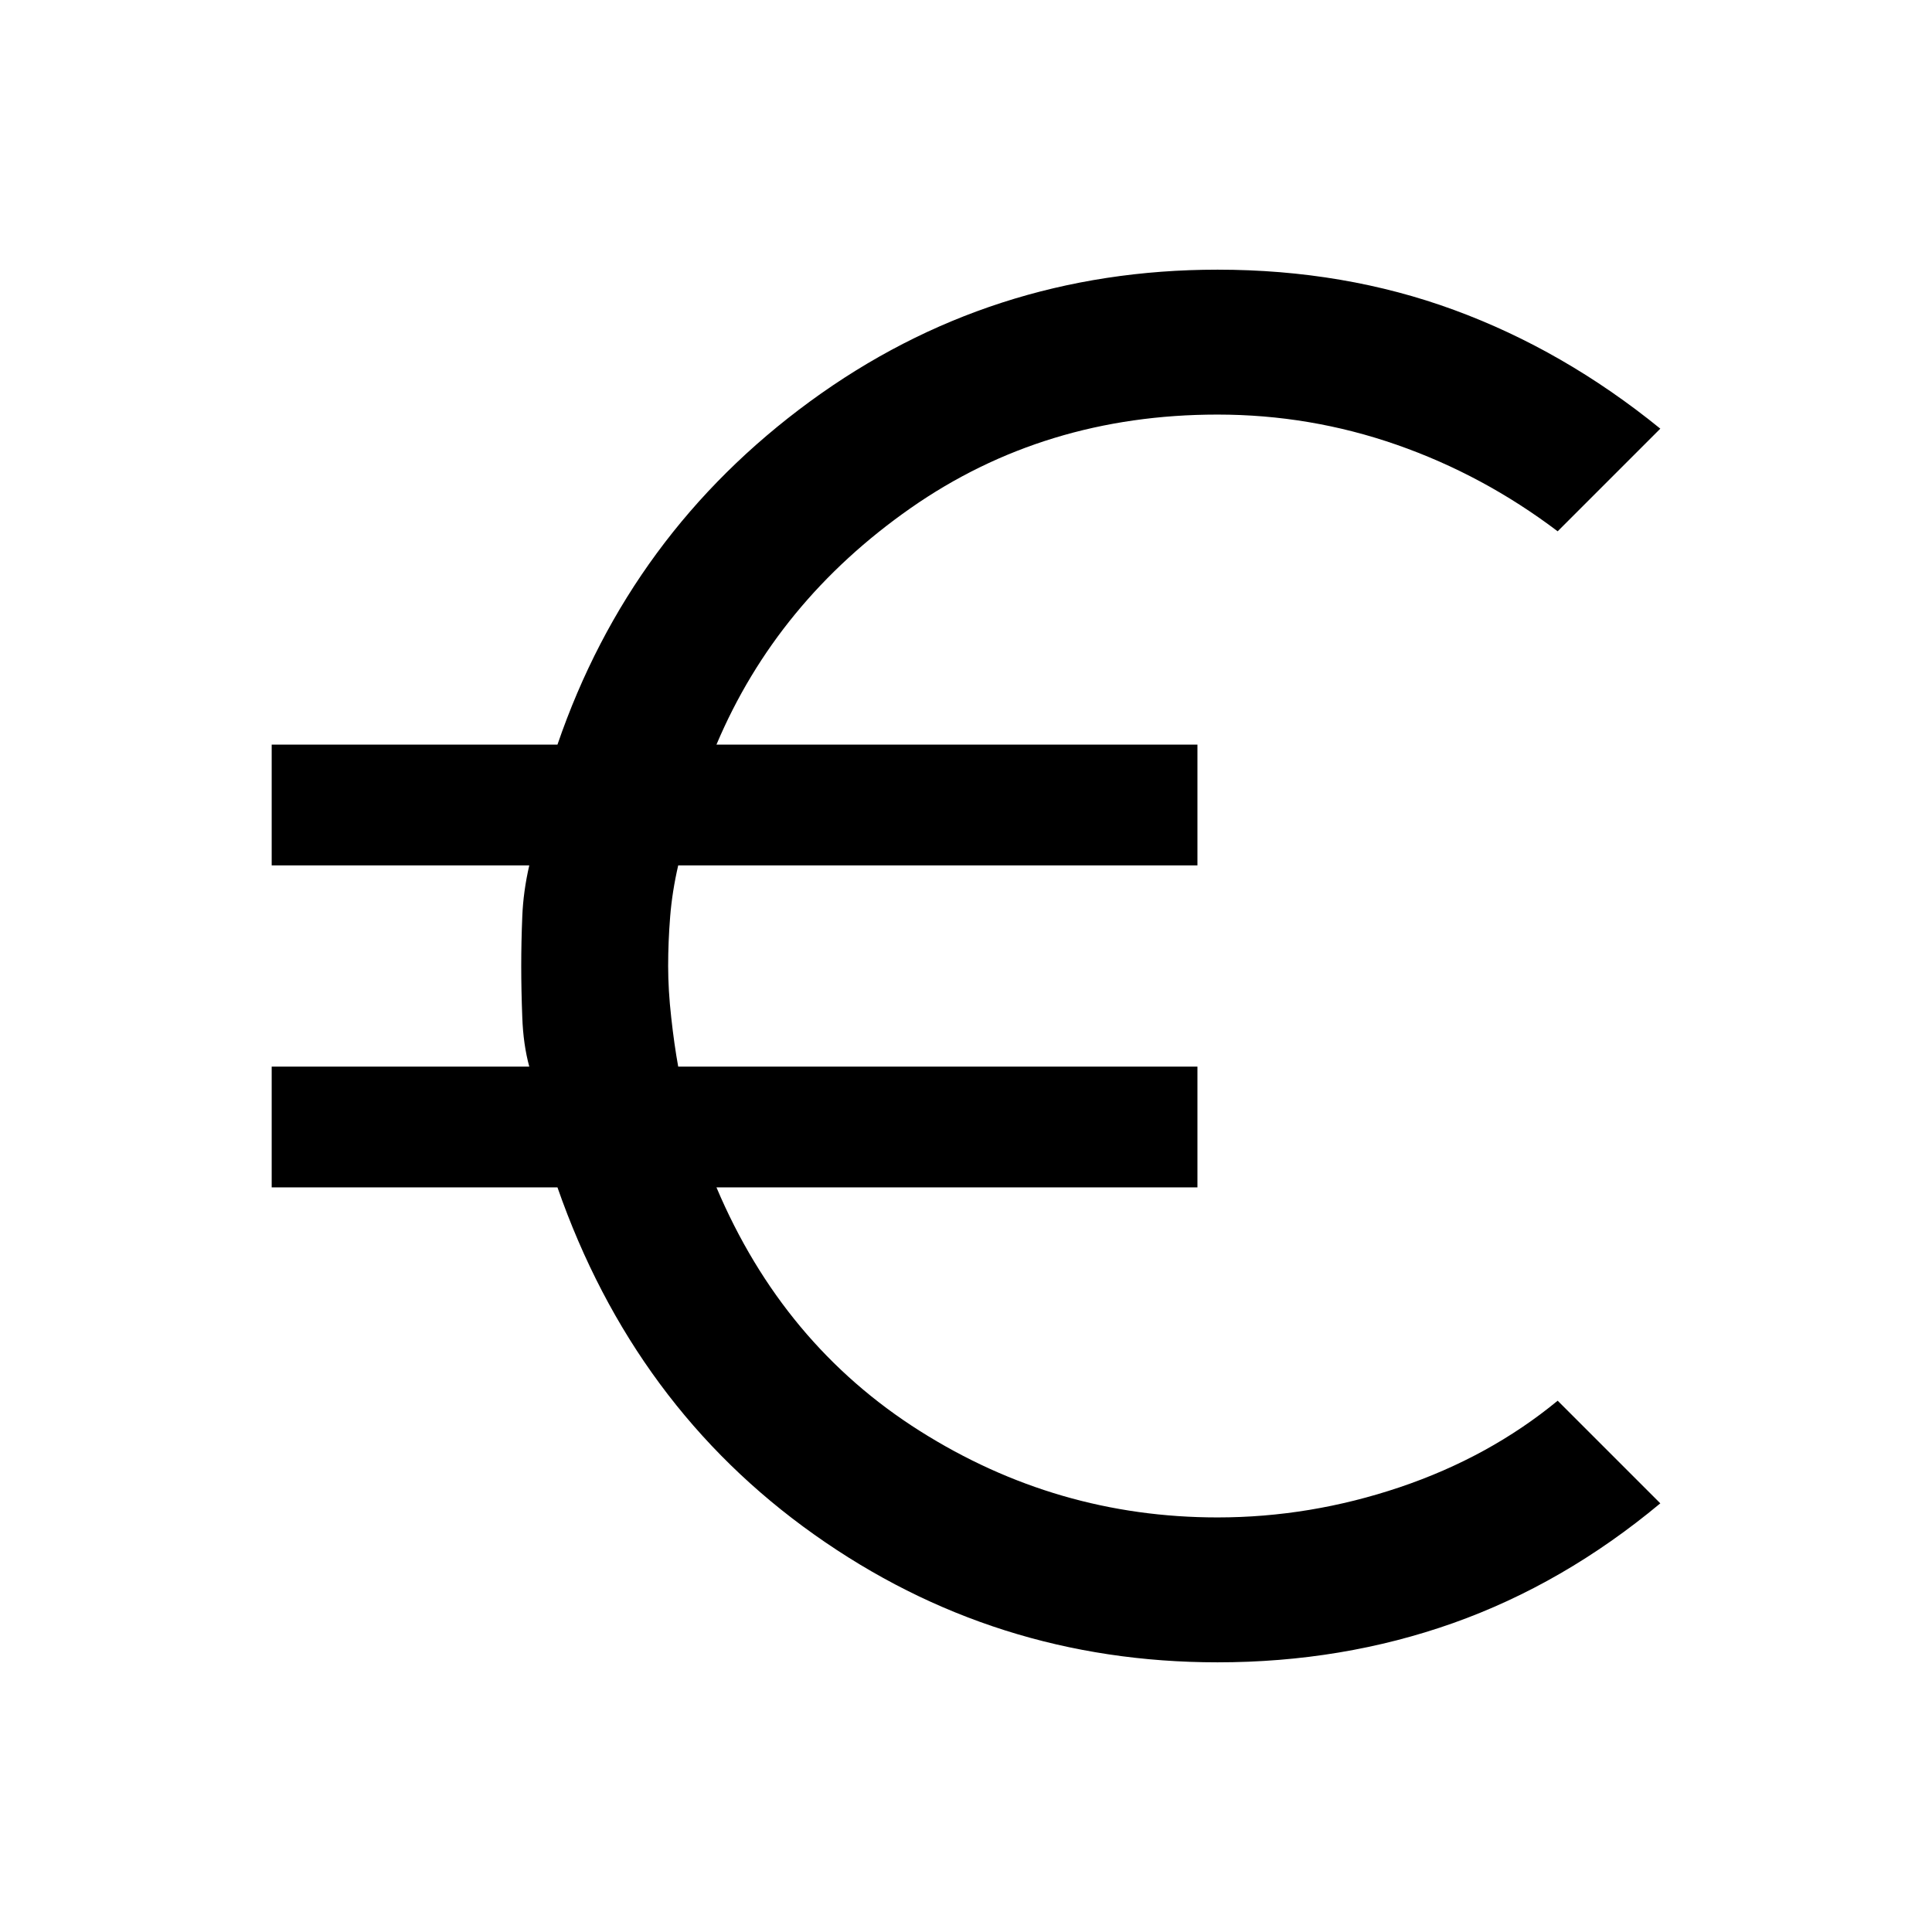 <svg xmlns="http://www.w3.org/2000/svg" viewBox="0 0 24 24"><path d="M15.125 20.65q-2.775 0-5.012-1.588-2.238-1.587-3.188-4.312h-3.55v-1.5h3.2q-.075-.275-.087-.613-.013-.337-.013-.637t.013-.613q.012-.312.087-.637h-3.2v-1.5h3.55q.9-2.625 3.137-4.263Q12.3 3.35 15.125 3.35q1.575 0 2.937.5 1.363.5 2.563 1.475L19.35 6.6q-.925-.7-2-1.075t-2.225-.375q-2.15 0-3.813 1.162Q9.65 7.475 8.9 9.25h5.975v1.5h-6.45q-.075.325-.1.637Q8.3 11.7 8.3 12t.038.637q.037.338.087.613h6.45v1.5H8.9q.825 1.95 2.525 3.025t3.7 1.075q1.15 0 2.263-.375Q18.5 18.1 19.35 17.4l1.275 1.275q-1.2 1-2.575 1.488-1.375.487-2.925.487Z"/></svg>
